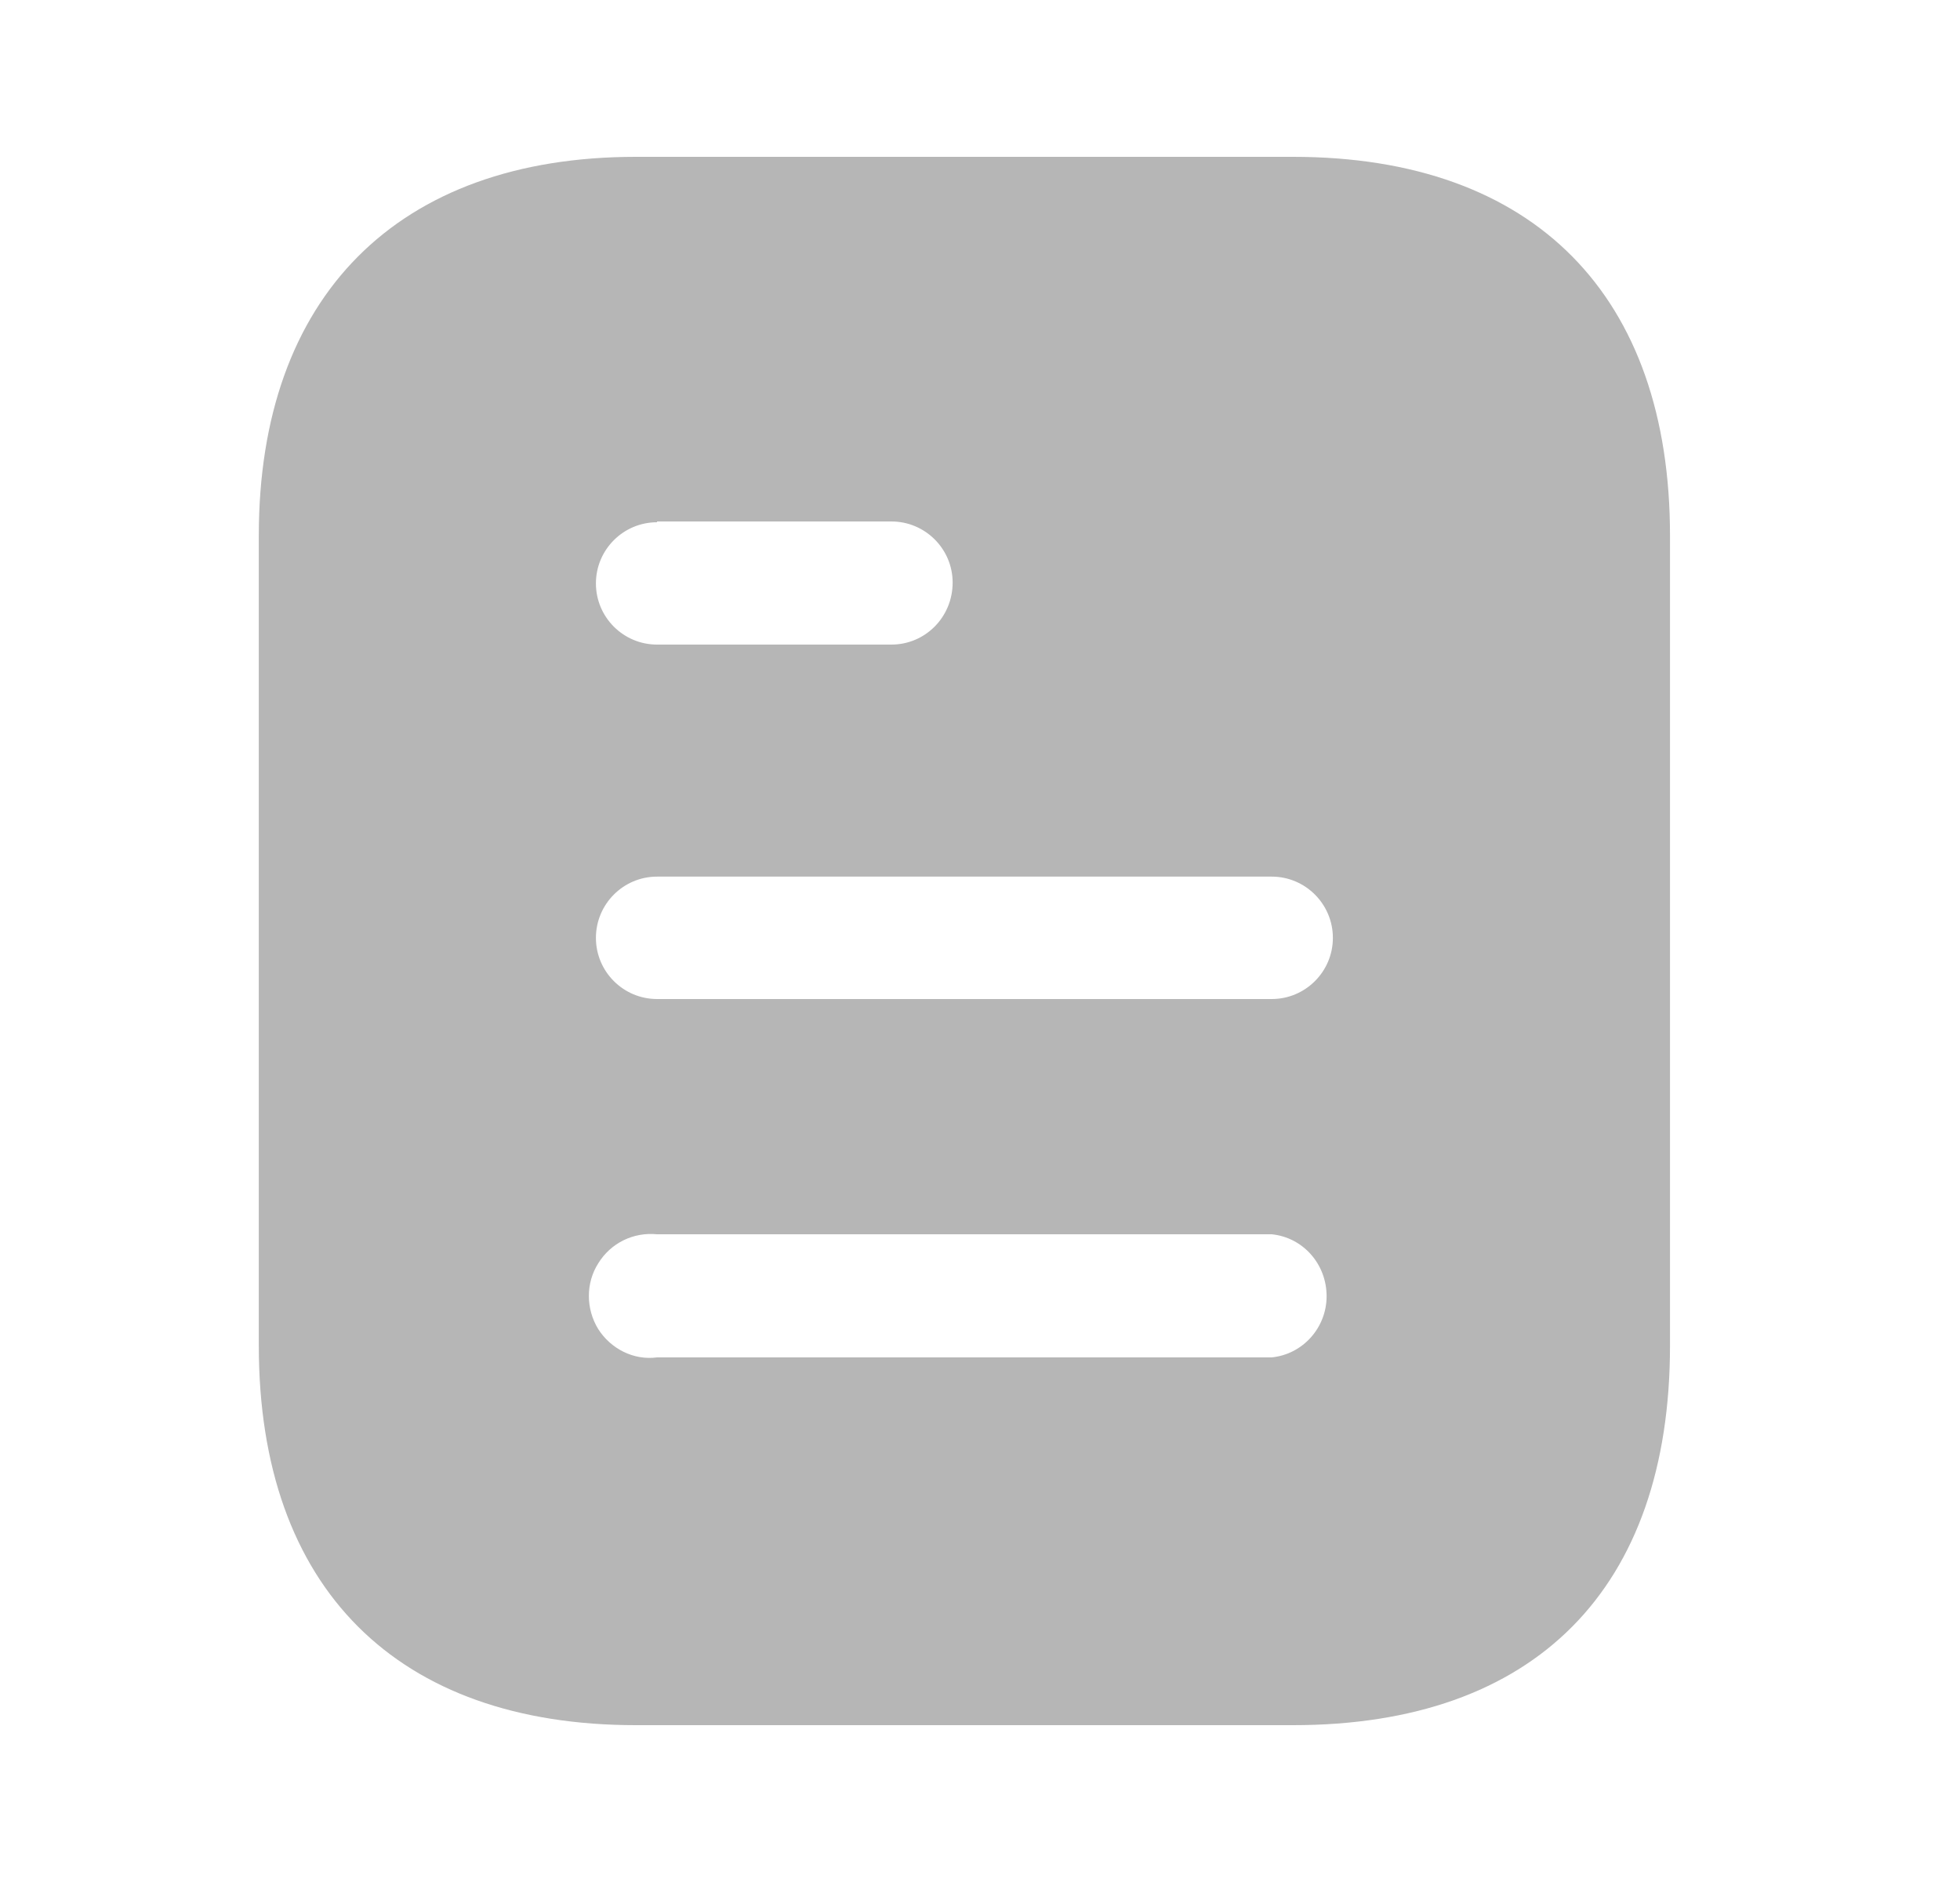 <svg width="25" height="24" viewBox="0 0 25 24" fill="none" xmlns="http://www.w3.org/2000/svg">
<path fill-rule="evenodd" clip-rule="evenodd" d="M8.111 2H16.492C19.581 2 21.301 3.78 21.301 6.83V17.16C21.301 20.26 19.581 22 16.492 22H8.111C5.071 22 3.301 20.26 3.301 17.16V6.83C3.301 3.78 5.071 2 8.111 2ZM8.381 6.66V6.65H11.37C11.801 6.65 12.151 7 12.151 7.429C12.151 7.87 11.801 8.22 11.37 8.22H8.381C7.95 8.22 7.601 7.87 7.601 7.44C7.601 7.01 7.95 6.66 8.381 6.66ZM8.381 12.74H16.221C16.651 12.74 17.001 12.39 17.001 11.96C17.001 11.53 16.651 11.179 16.221 11.179H8.381C7.95 11.179 7.601 11.53 7.601 11.96C7.601 12.39 7.95 12.74 8.381 12.74ZM8.381 17.31H16.221C16.62 17.27 16.921 16.929 16.921 16.53C16.921 16.12 16.62 15.78 16.221 15.74H8.381C8.081 15.71 7.791 15.85 7.631 16.11C7.471 16.36 7.471 16.69 7.631 16.95C7.791 17.2 8.081 17.35 8.381 17.31Z" fill="#B6B6B6"/>
</svg>
